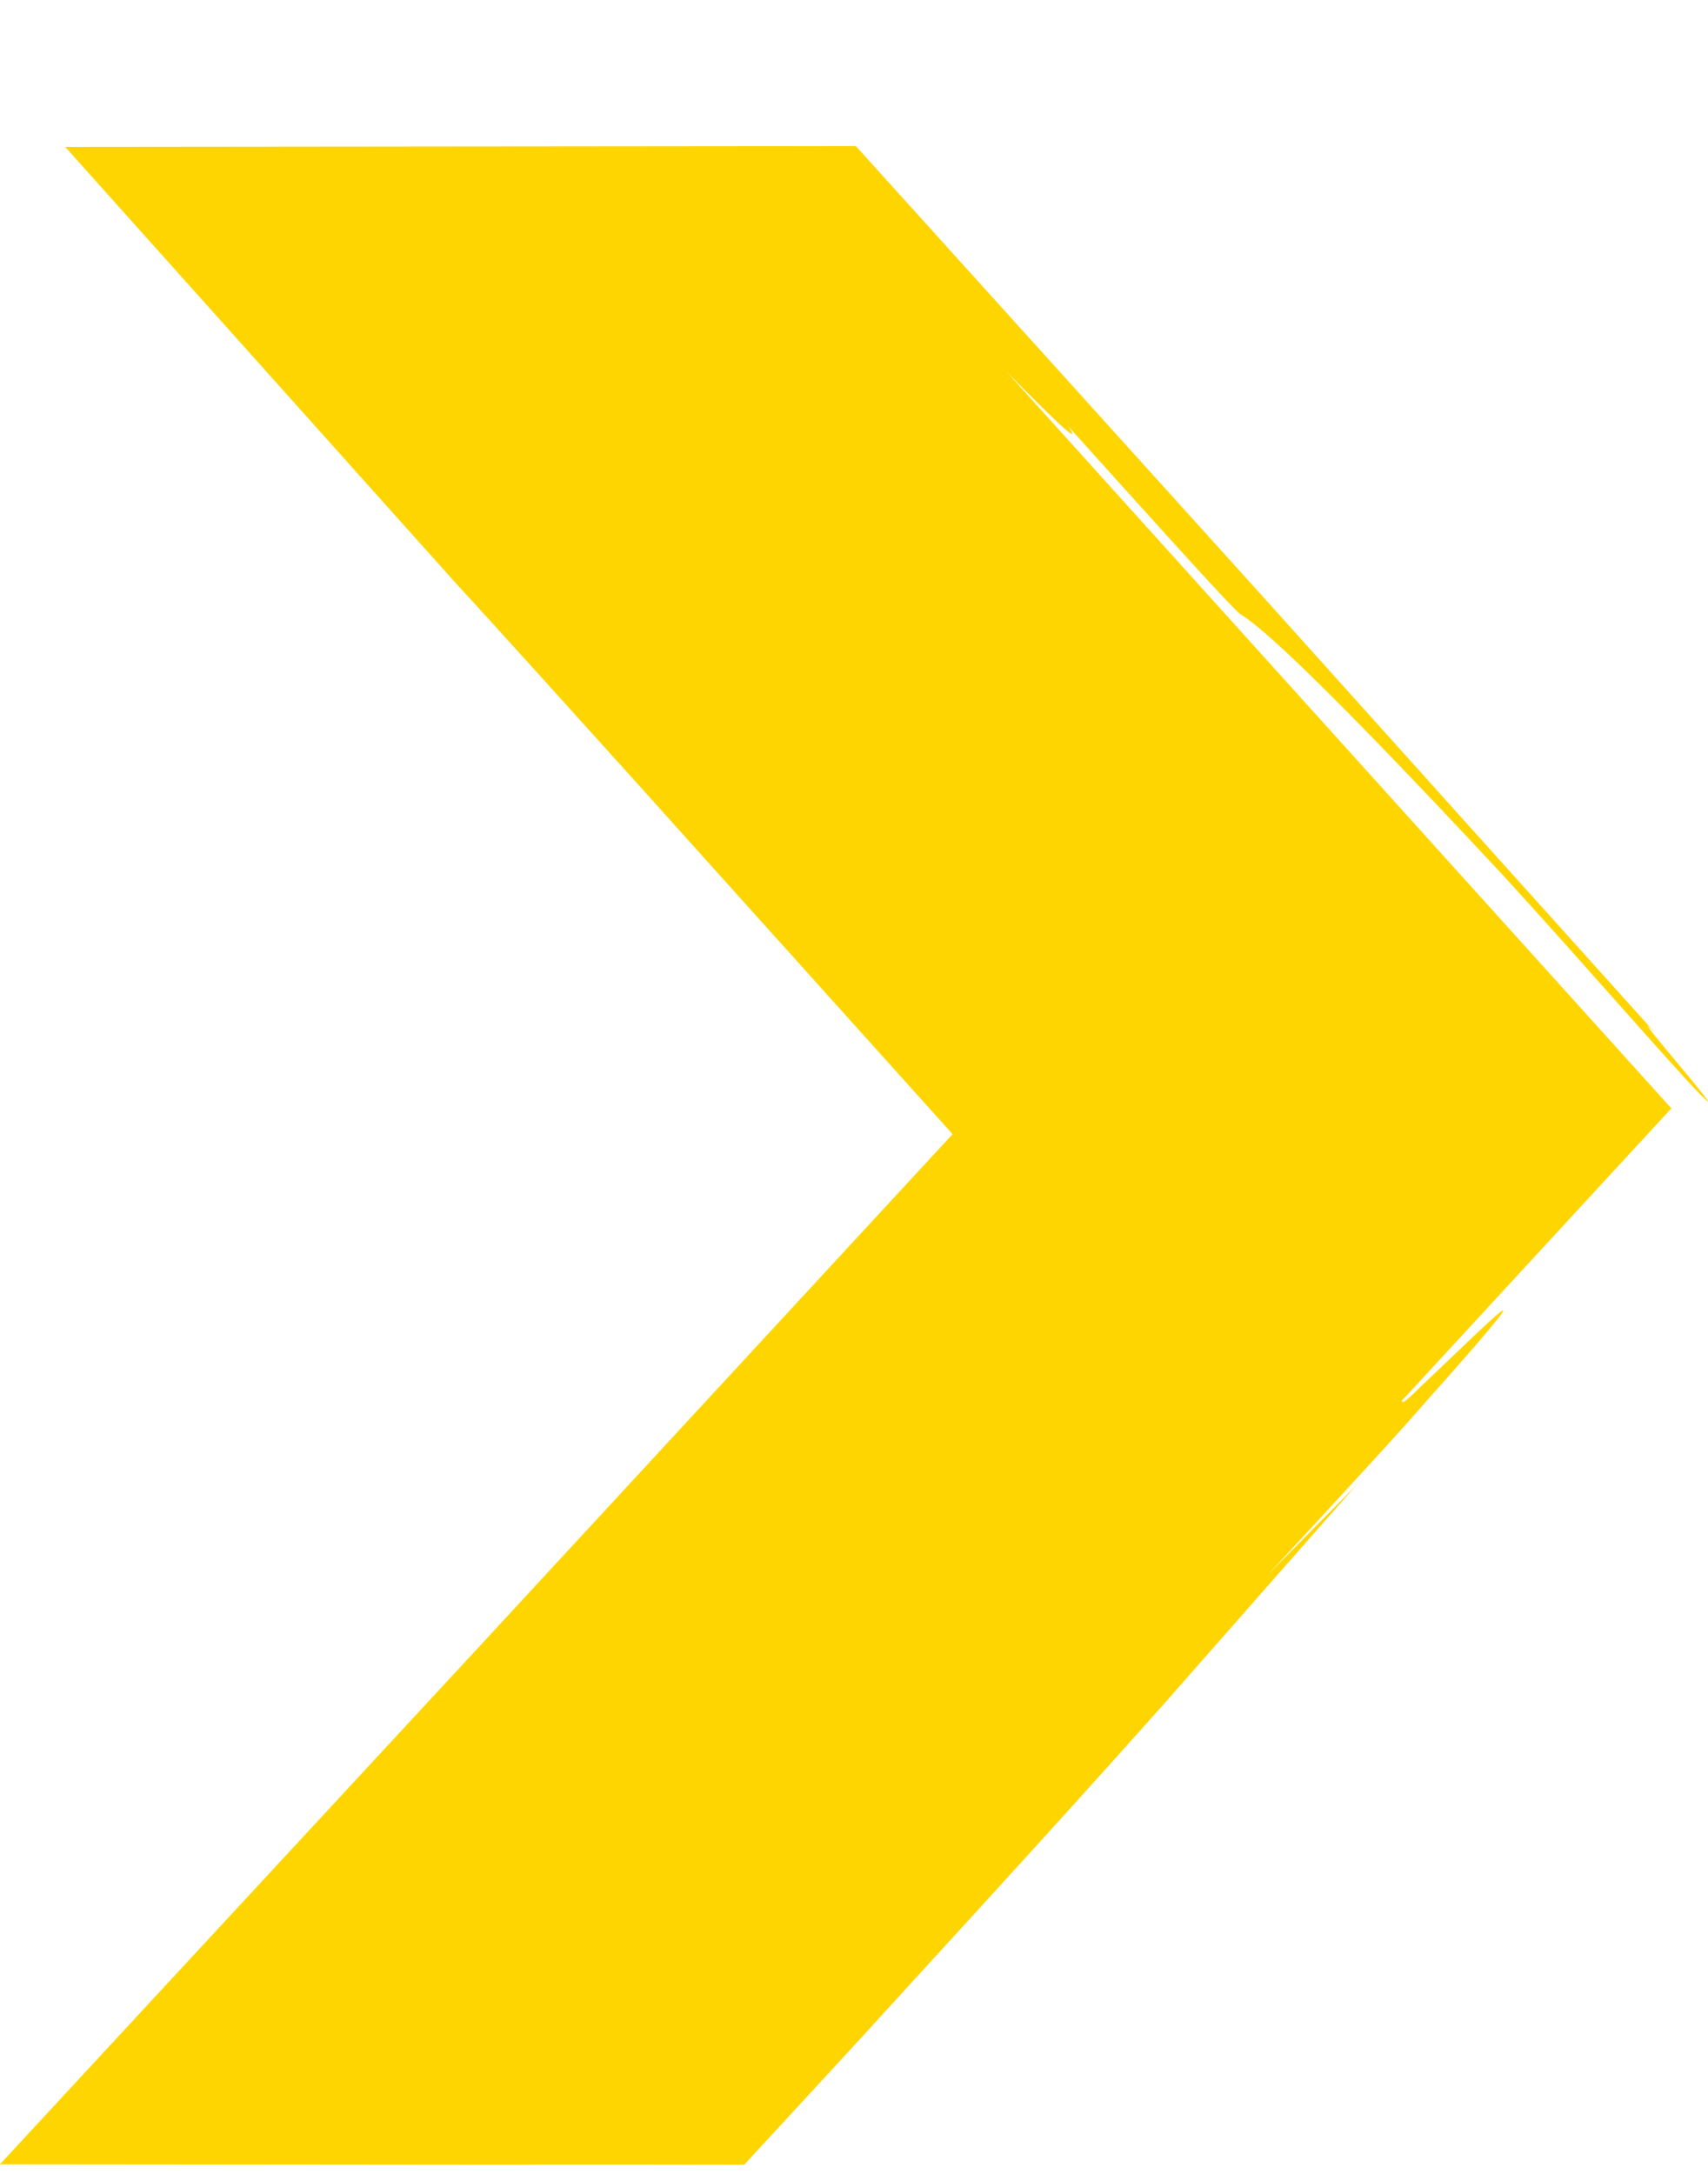 <svg width="100%" height="100%" viewBox="0 0 11 14" fill="none" xmlns="http://www.w3.org/2000/svg">
<g clip-path="url(#clip0_163_235)">
<g clip-path="url(#clip1_163_235)">
<path d="M10.665 6.658C9.811 5.709 8.965 4.768 8.124 3.832C7.251 2.866 6.383 1.904 5.512 0.941C3.821 0.942 2.125 0.945 0.42 0.946C1.248 1.871 2.082 2.803 2.925 3.744C3.137 3.974 3.569 4.452 4.145 5.091C4.693 5.702 5.382 6.466 6.135 7.304C5.188 8.329 4.142 9.462 3.132 10.555C1.994 11.784 0.898 12.968 0 13.938C1.351 13.939 2.458 13.94 3.188 13.941C3.294 13.941 3.399 13.941 3.505 13.94C3.919 13.94 4.351 13.94 4.793 13.941C5.048 13.664 5.308 13.383 5.566 13.102C5.799 12.846 6.032 12.591 6.259 12.343C6.712 11.847 7.14 11.374 7.5 10.969C7.907 10.506 8.321 10.035 8.733 9.567C8.526 9.776 8.334 9.971 8.167 10.14C8.601 9.67 9.035 9.201 9.193 9.016C10.094 8.004 9.545 8.558 9.155 8.925C9.025 9.054 9.033 9.032 9.028 9.021L10.764 7.138L6.48 2.391C6.767 2.682 6.987 2.899 6.877 2.742C7.303 3.215 7.941 3.926 7.988 3.955C8.131 4.043 8.51 4.382 9.668 5.624C10.118 6.113 10.781 6.877 10.947 7.045C11.209 7.309 10.405 6.391 10.665 6.658Z" fill="#FFD500"/>
</g>
</g>
<defs>
<clipPath id="clip0_163_235">
<rect width="11" height="13" fill="white" transform="translate(0 0.941)"/>
</clipPath>
<clipPath id="clip1_163_235">
<rect width="11" height="13" fill="white" transform="translate(0 0.941)"/>
</clipPath>
</defs>
</svg>
